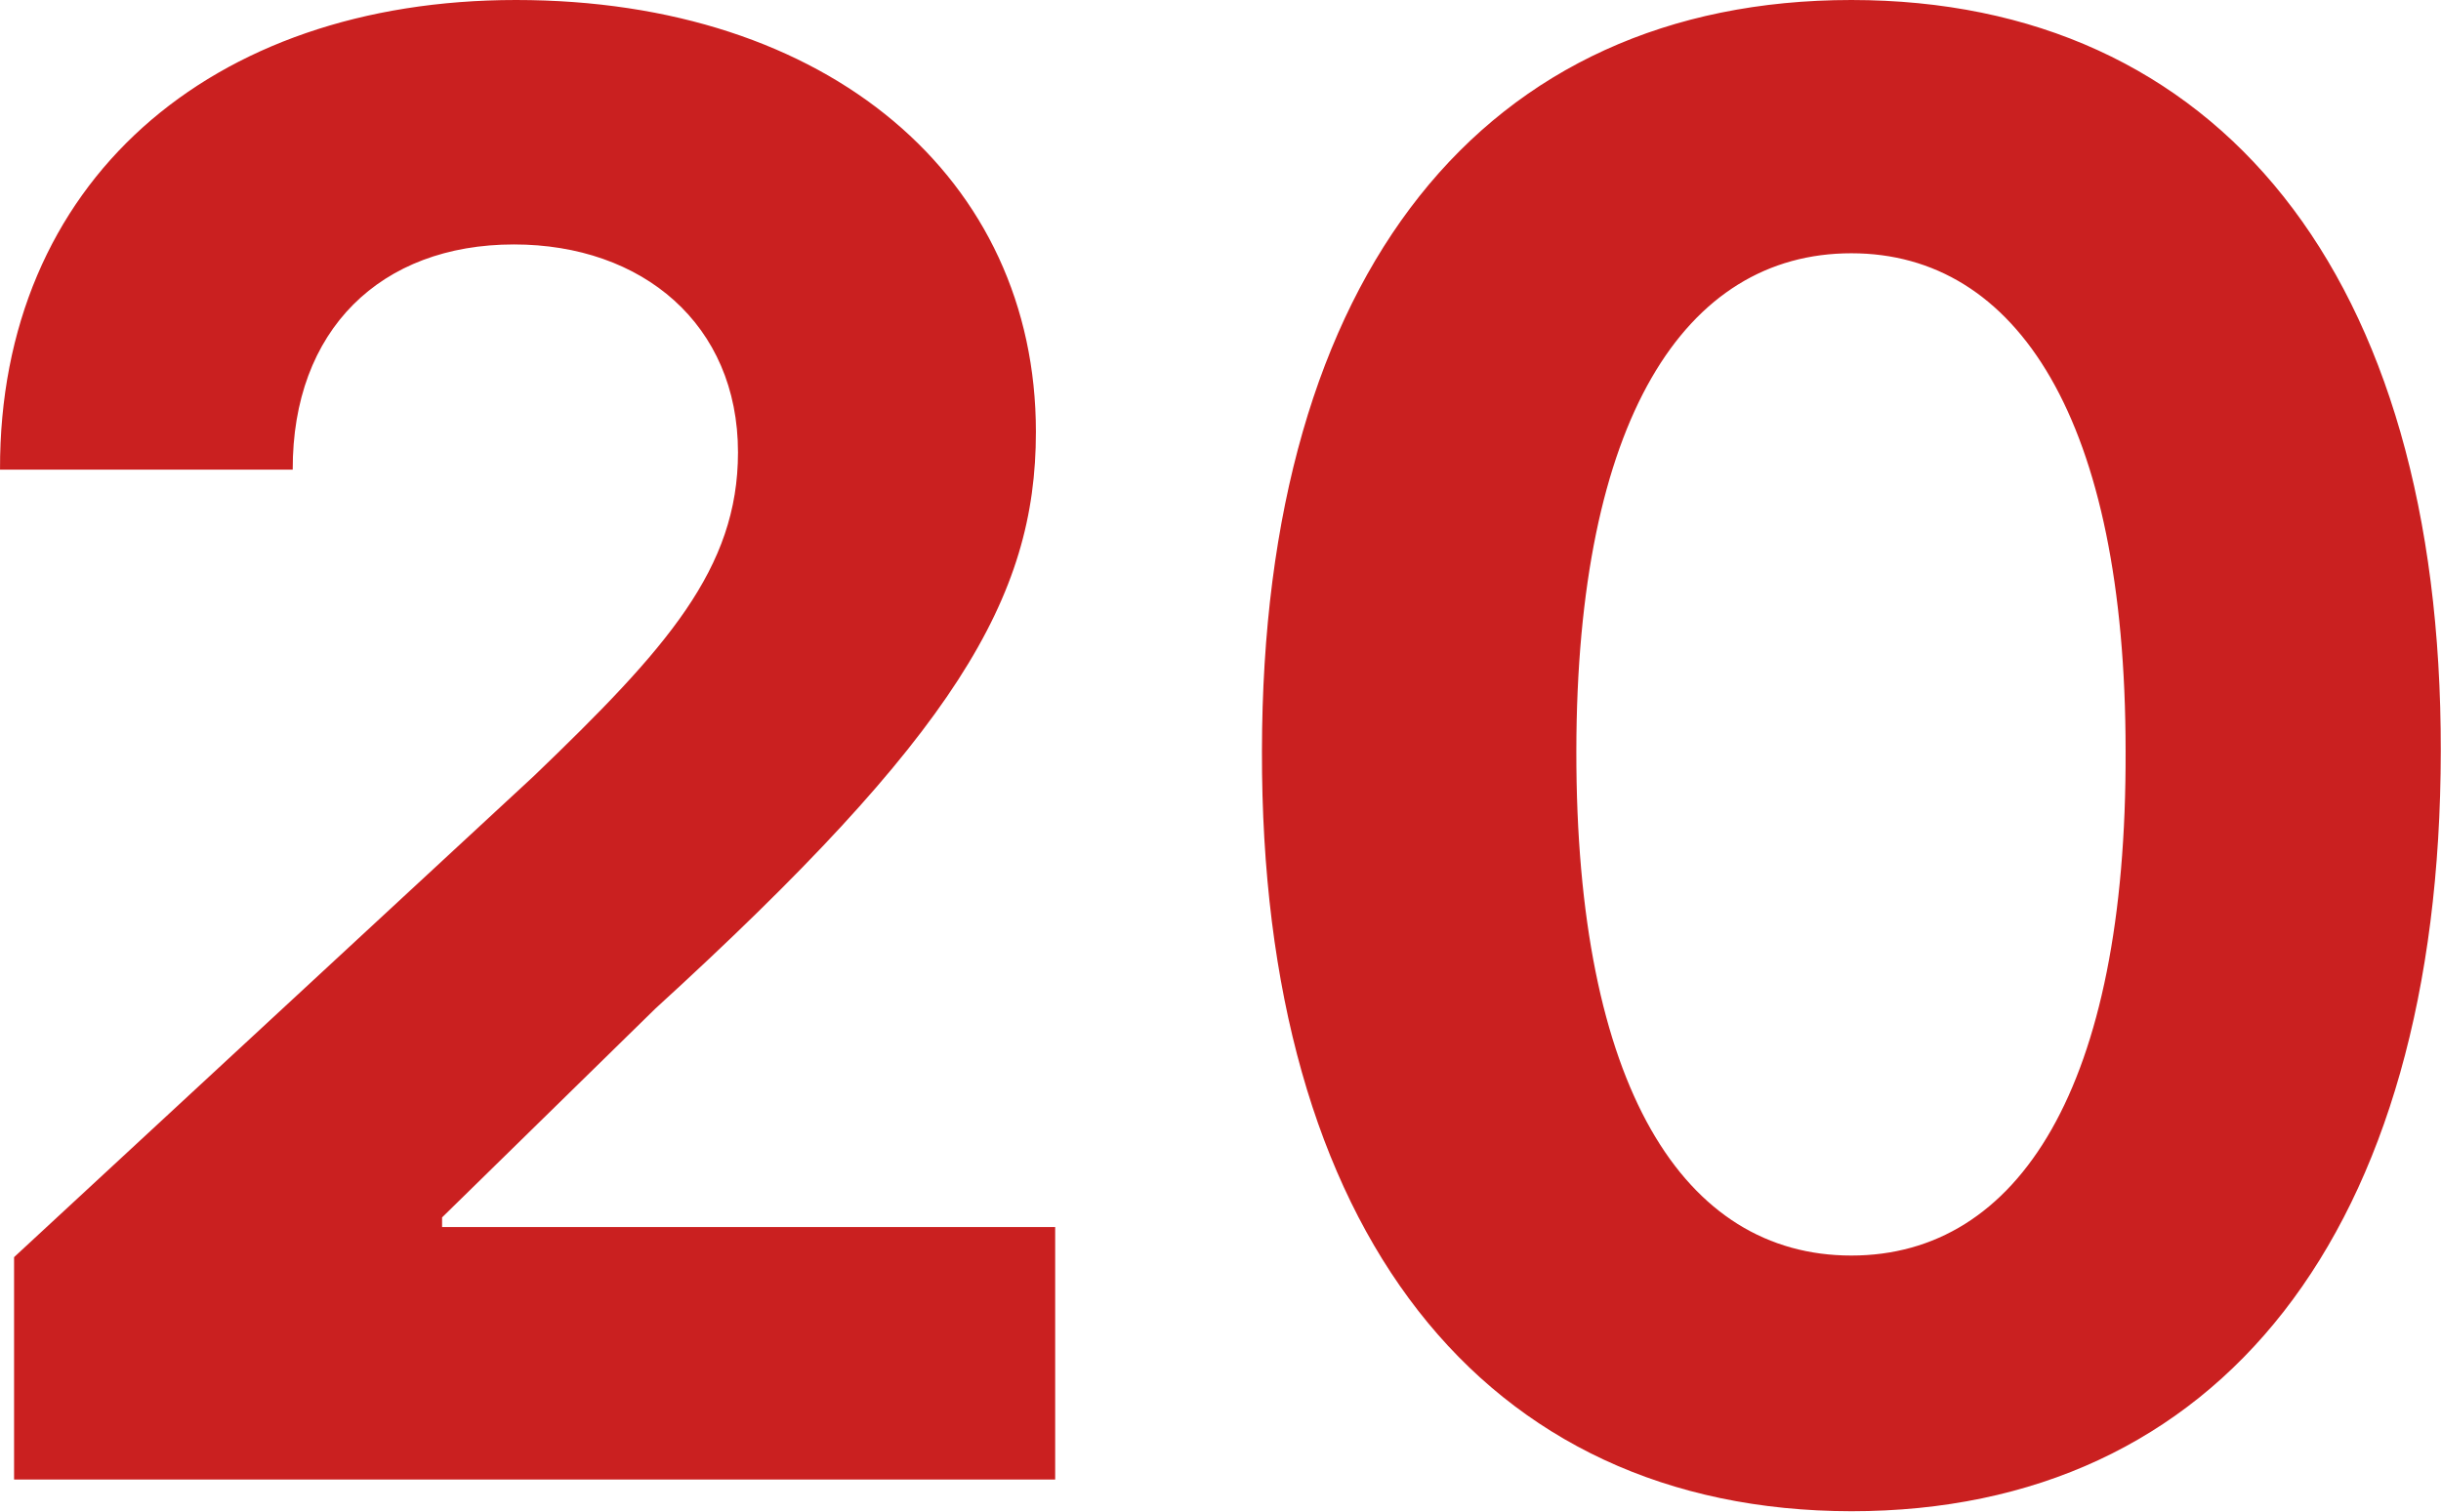 <svg width="60.796" height="37.659" viewBox="0 0 60.795 37.659" fill="none" xmlns="http://www.w3.org/2000/svg" xmlns:xlink="http://www.w3.org/1999/xlink">
	<desc>
			Created with Pixso.
	</desc>
	<defs/>
	<path id="20" d="M26.28 36.86L0.35 36.86L0.35 31.32L13.3 19.33C16.6 16.16 18.38 14.17 18.38 11.27C18.38 8.08 16 6.09 12.8 6.09C9.48 6.09 7.28 8.22 7.29 11.7L0 11.7C-0.02 4.56 5.22 0 12.85 0C20.65 0 25.8 4.45 25.8 10.76C25.8 14.9 23.79 18.31 16.32 25.13L11.01 30.33L11.01 30.57L26.28 30.57L26.28 36.86ZM60.79 18.71C60.78 30.7 55.26 37.65 46.11 37.65C36.95 37.64 31.4 30.66 31.43 18.71C31.44 6.79 36.99 0 46.11 0C55.22 0 60.81 6.82 60.79 18.71ZM39.26 18.71C39.25 27.09 41.94 31.28 46.11 31.28C50.27 31.28 52.97 27.09 52.94 18.71C52.94 10.46 50.24 6.31 46.11 6.31C41.96 6.31 39.27 10.46 39.26 18.71Z" fill="#CA2020" fill-opacity="1" fill-rule="evenodd"/>
</svg>
